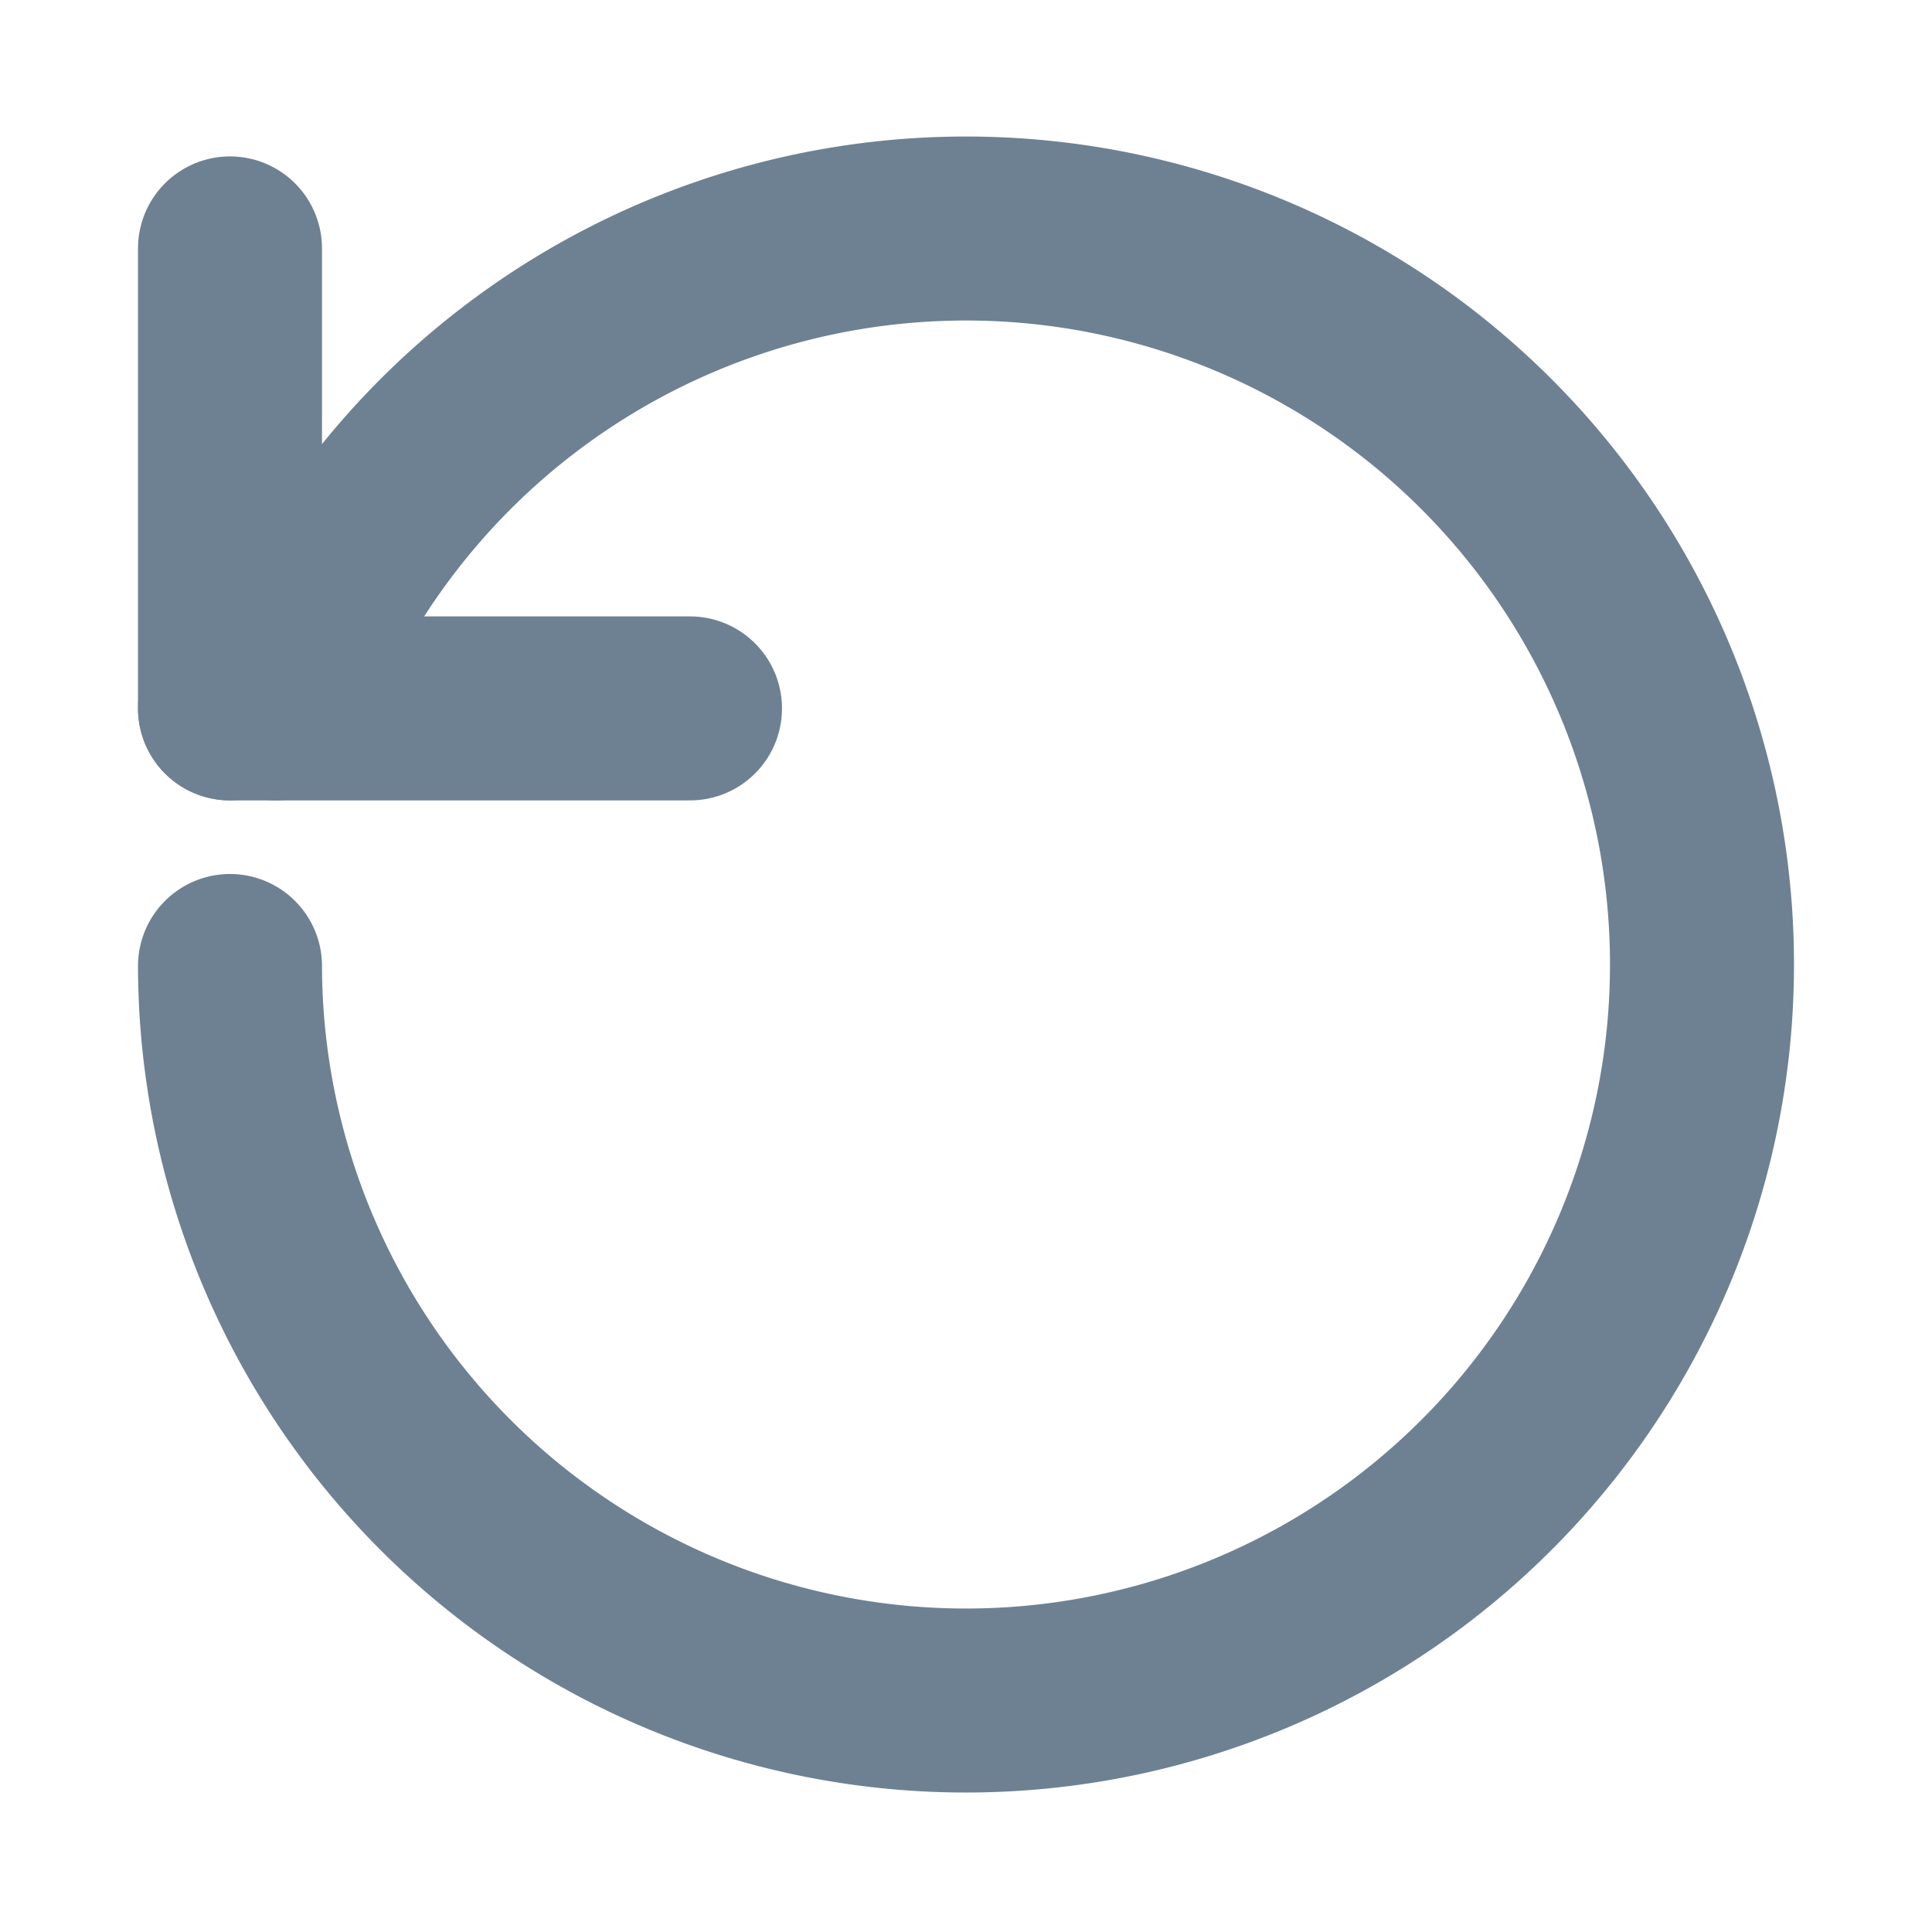 <?xml version="1.0" encoding="utf-8"?>
<svg width="32px" height="32px" viewBox="0 0 21 21" xmlns="http://www.w3.org/2000/svg">
    <g fill="none"
       fill-rule="evenodd"
       stroke="#6e8192"
       stroke-linecap="round"
       stroke-linejoin="round"
       stroke-width="2"
    >
        <path d="M 3 7.7 A 8 8 0 1 1 2.5 10.5"/>
        <line x1="2.5" x2="2.5" y1="2.7" y2="7.7"/>
        <line x1="2.5" x2="7.5" y1="7.7" y2="7.7"/>
    </g>
</svg>
